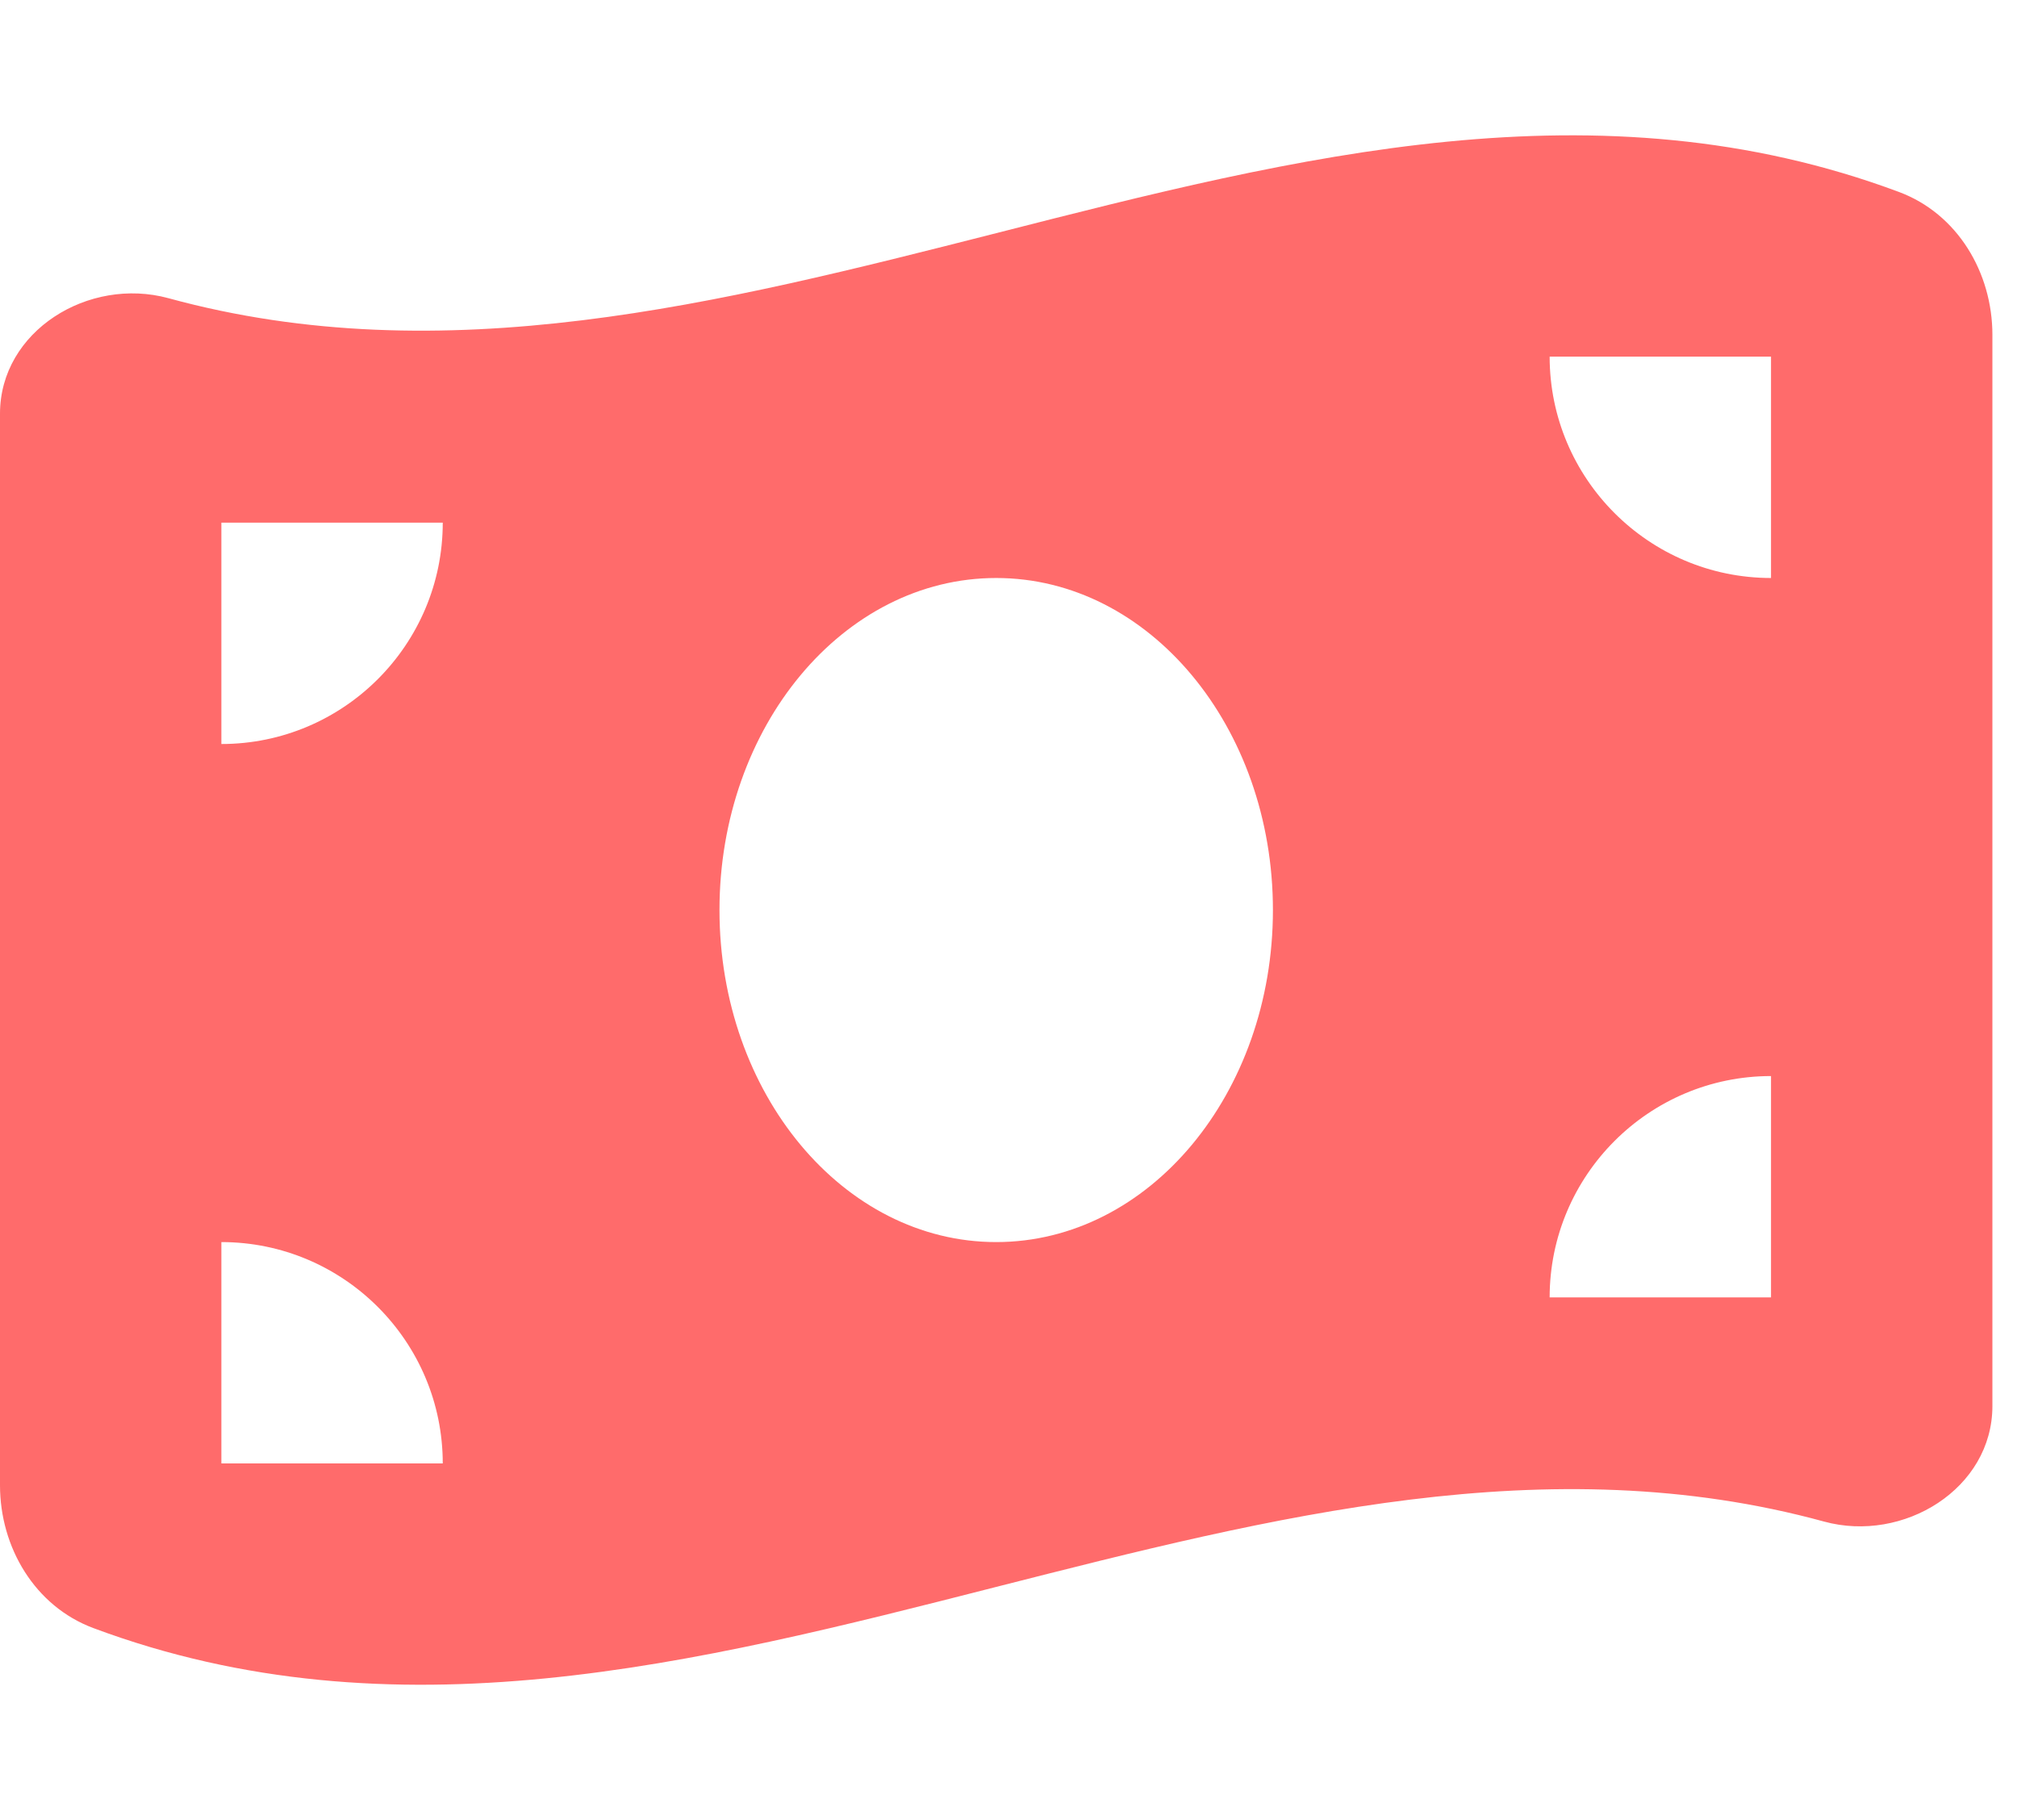 <svg width="41" height="37" viewBox="0 0 41 37" fill="none" xmlns="http://www.w3.org/2000/svg">
<g clip-path="url(#clip0_172_382)">
<path d="M0 8.41V30.193C0 31.459 0.71 32.654 1.898 33.097C8.016 35.382 14.133 33.821 20.25 32.26C25.861 30.833 31.472 29.398 37.076 30.931C38.693 31.374 40.5 30.263 40.5 28.583V6.807C40.5 5.541 39.79 4.346 38.602 3.903C32.484 1.618 26.367 3.179 20.25 4.74C14.639 6.167 9.028 7.595 3.424 6.062C1.8 5.619 0 6.73 0 8.41ZM20.25 25.25C17.142 25.25 14.625 22.227 14.625 18.5C14.625 14.773 17.142 11.75 20.25 11.75C23.358 11.75 25.875 14.773 25.875 18.5C25.875 22.227 23.358 25.25 20.25 25.25ZM4.5 25.25C6.982 25.25 9 27.268 9 29.75H4.5V25.25ZM9 10.625C9 13.107 6.982 15.125 4.5 15.125V10.625H9ZM36 21.875V26.375H31.5C31.5 23.893 33.518 21.875 36 21.875ZM31.5 7.25H36V11.75C33.518 11.75 31.5 9.732 31.5 7.25Z" fill="#FF6B6B"/>
</g>
<defs>
<clipPath id="clip0_172_382">
<path d="M0 0.5H40.5V36.5H0V0.5Z" fill="white"/>
</clipPath>
</defs>
</svg>
